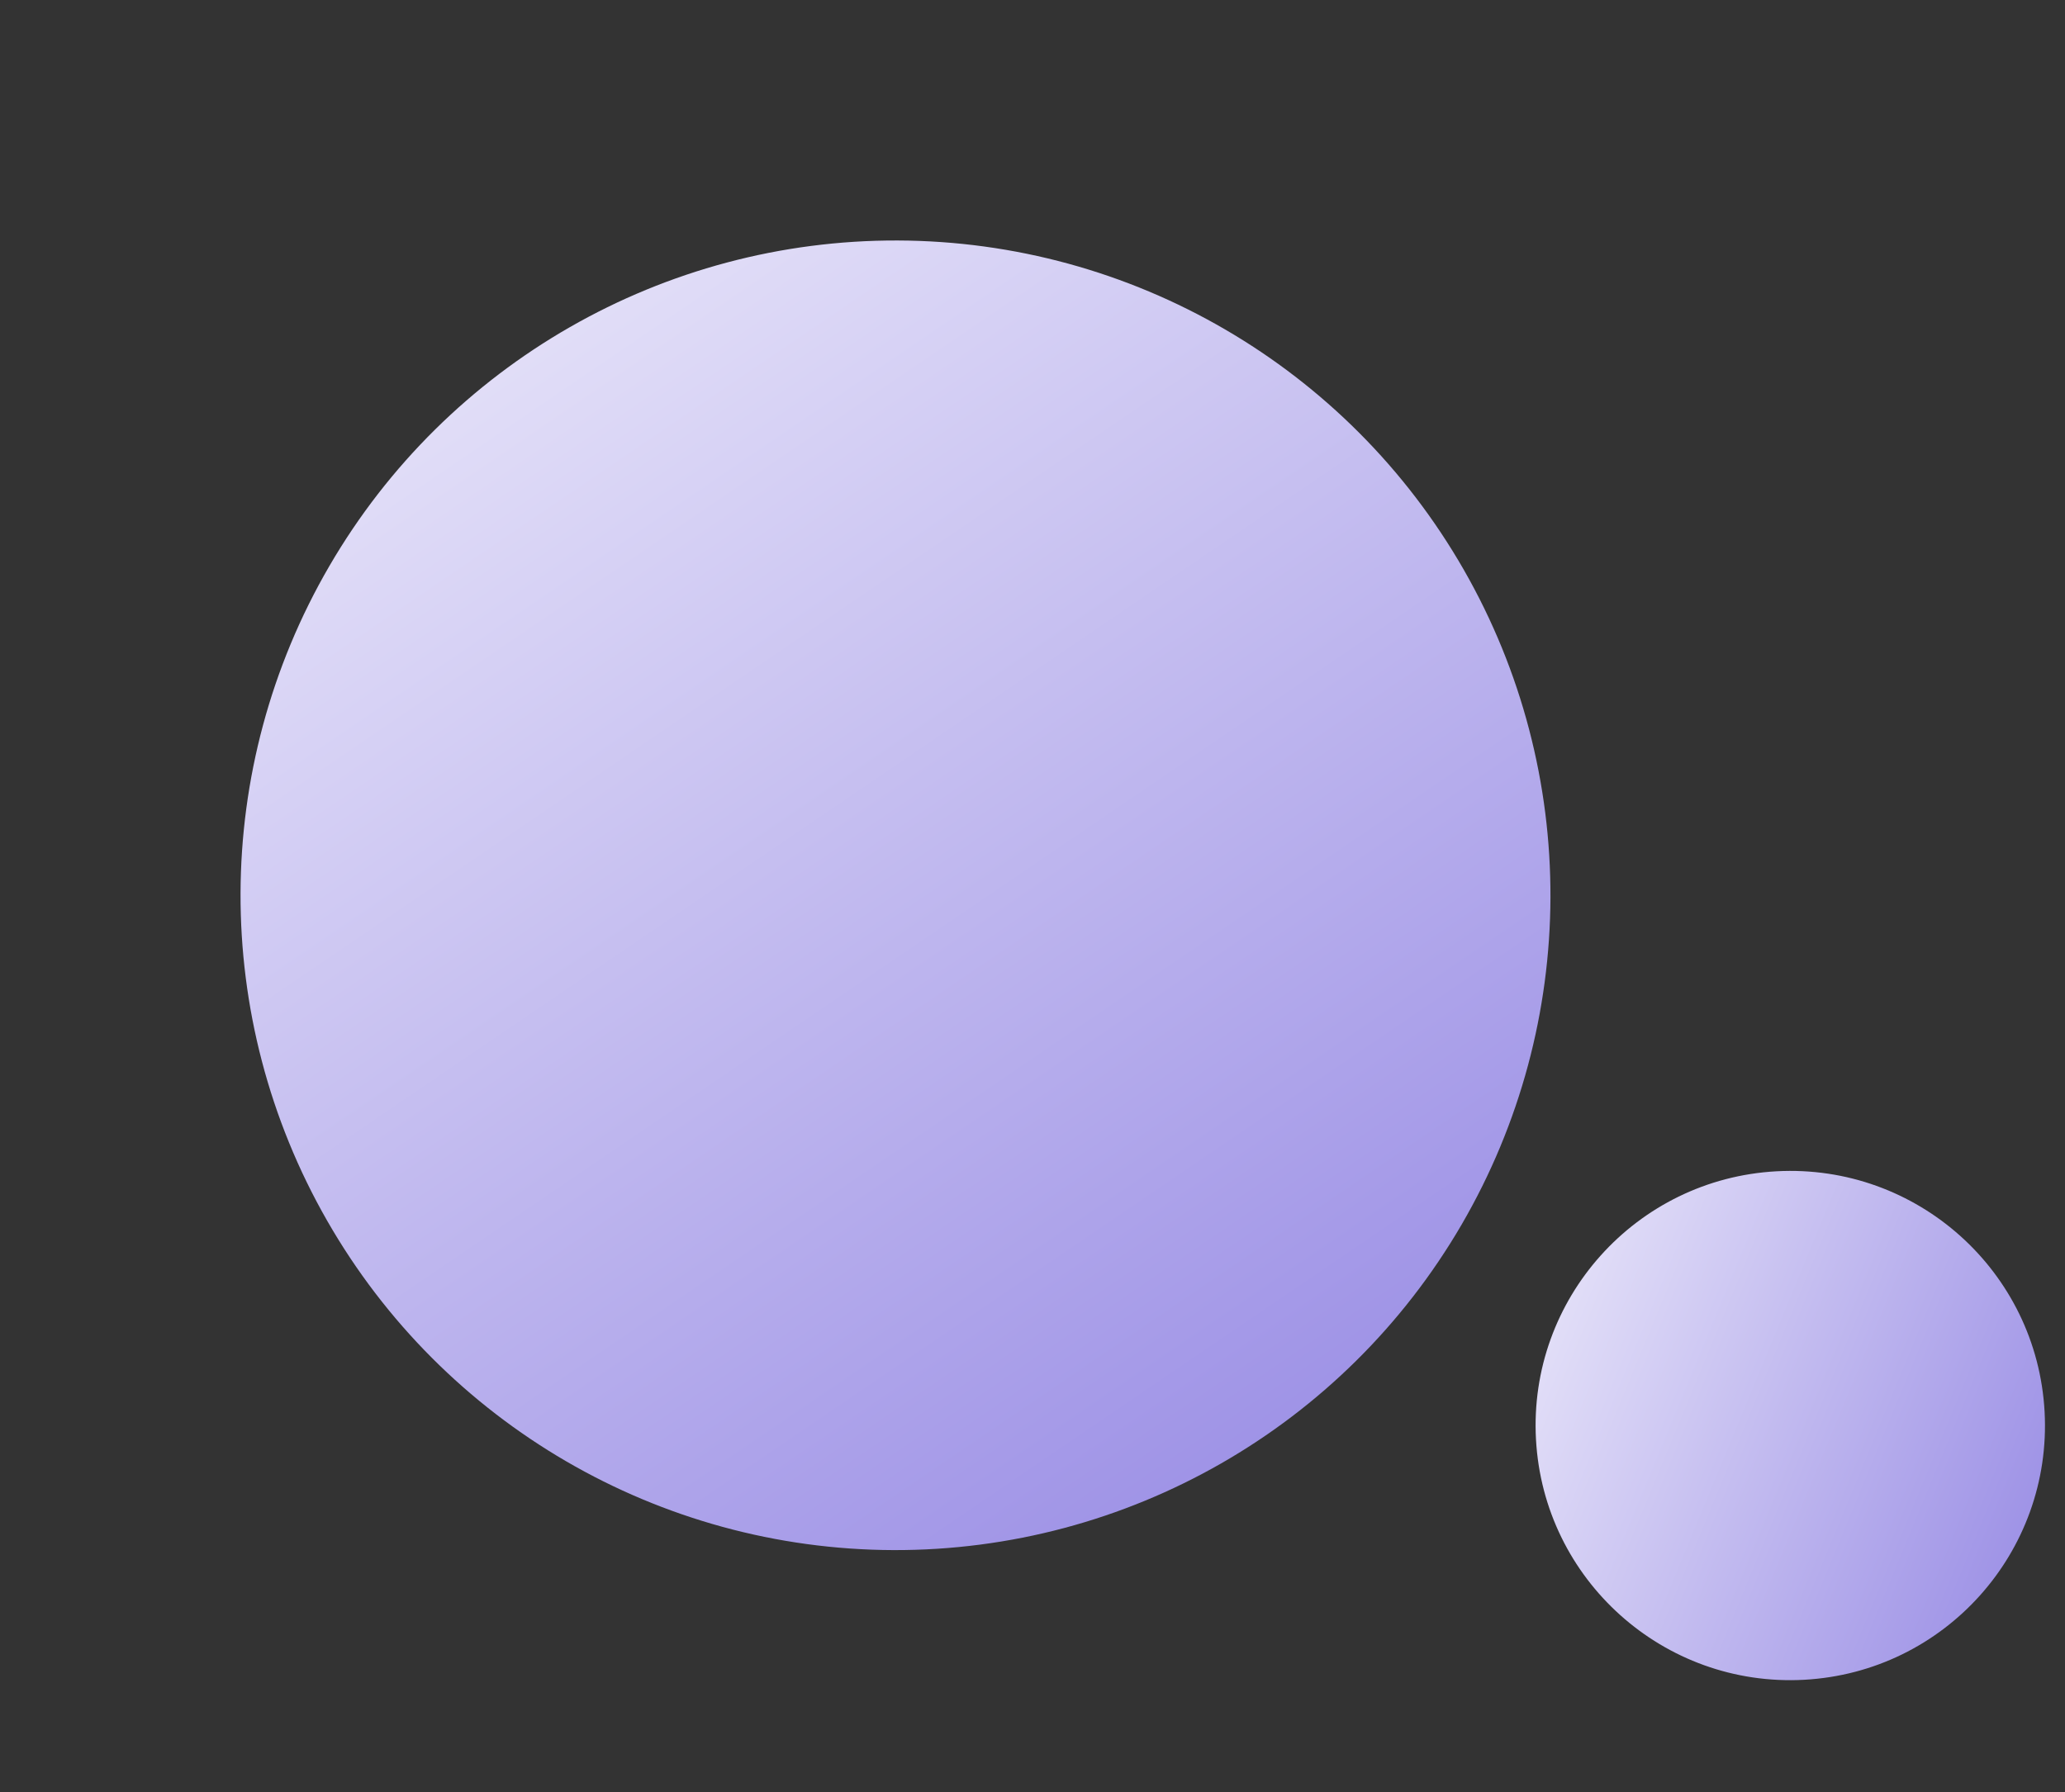<svg width="273" height="237" viewBox="0 0 273 237" fill="none" xmlns="http://www.w3.org/2000/svg">
<rect x="0" y="0" width="273" height="237" fill="#333333" stroke="none"/>
<circle cx="118.388" cy="118.388" r="86.588" transform="rotate(30.192 118.388 118.388)" fill="url(#paint0_linear_430_3)"/>
<circle cx="236.682" cy="188.505" r="33.67" transform="rotate(-3.116 236.682 188.505)" fill="url(#paint1_linear_430_3)"/>
<defs>
<linearGradient id="paint0_linear_430_3" x1="-47.862" y1="82.02" x2="322.736" y2="259.526" gradientUnits="userSpaceOnUse">
<stop stop-color="white"/>
<stop offset="1" stop-color="#6350D7"/>
</linearGradient>
<linearGradient id="paint1_linear_430_3" x1="172.037" y1="174.364" x2="316.143" y2="243.387" gradientUnits="userSpaceOnUse">
<stop stop-color="white"/>
<stop offset="1" stop-color="#6350D7"/>
</linearGradient>
</defs>
</svg>
